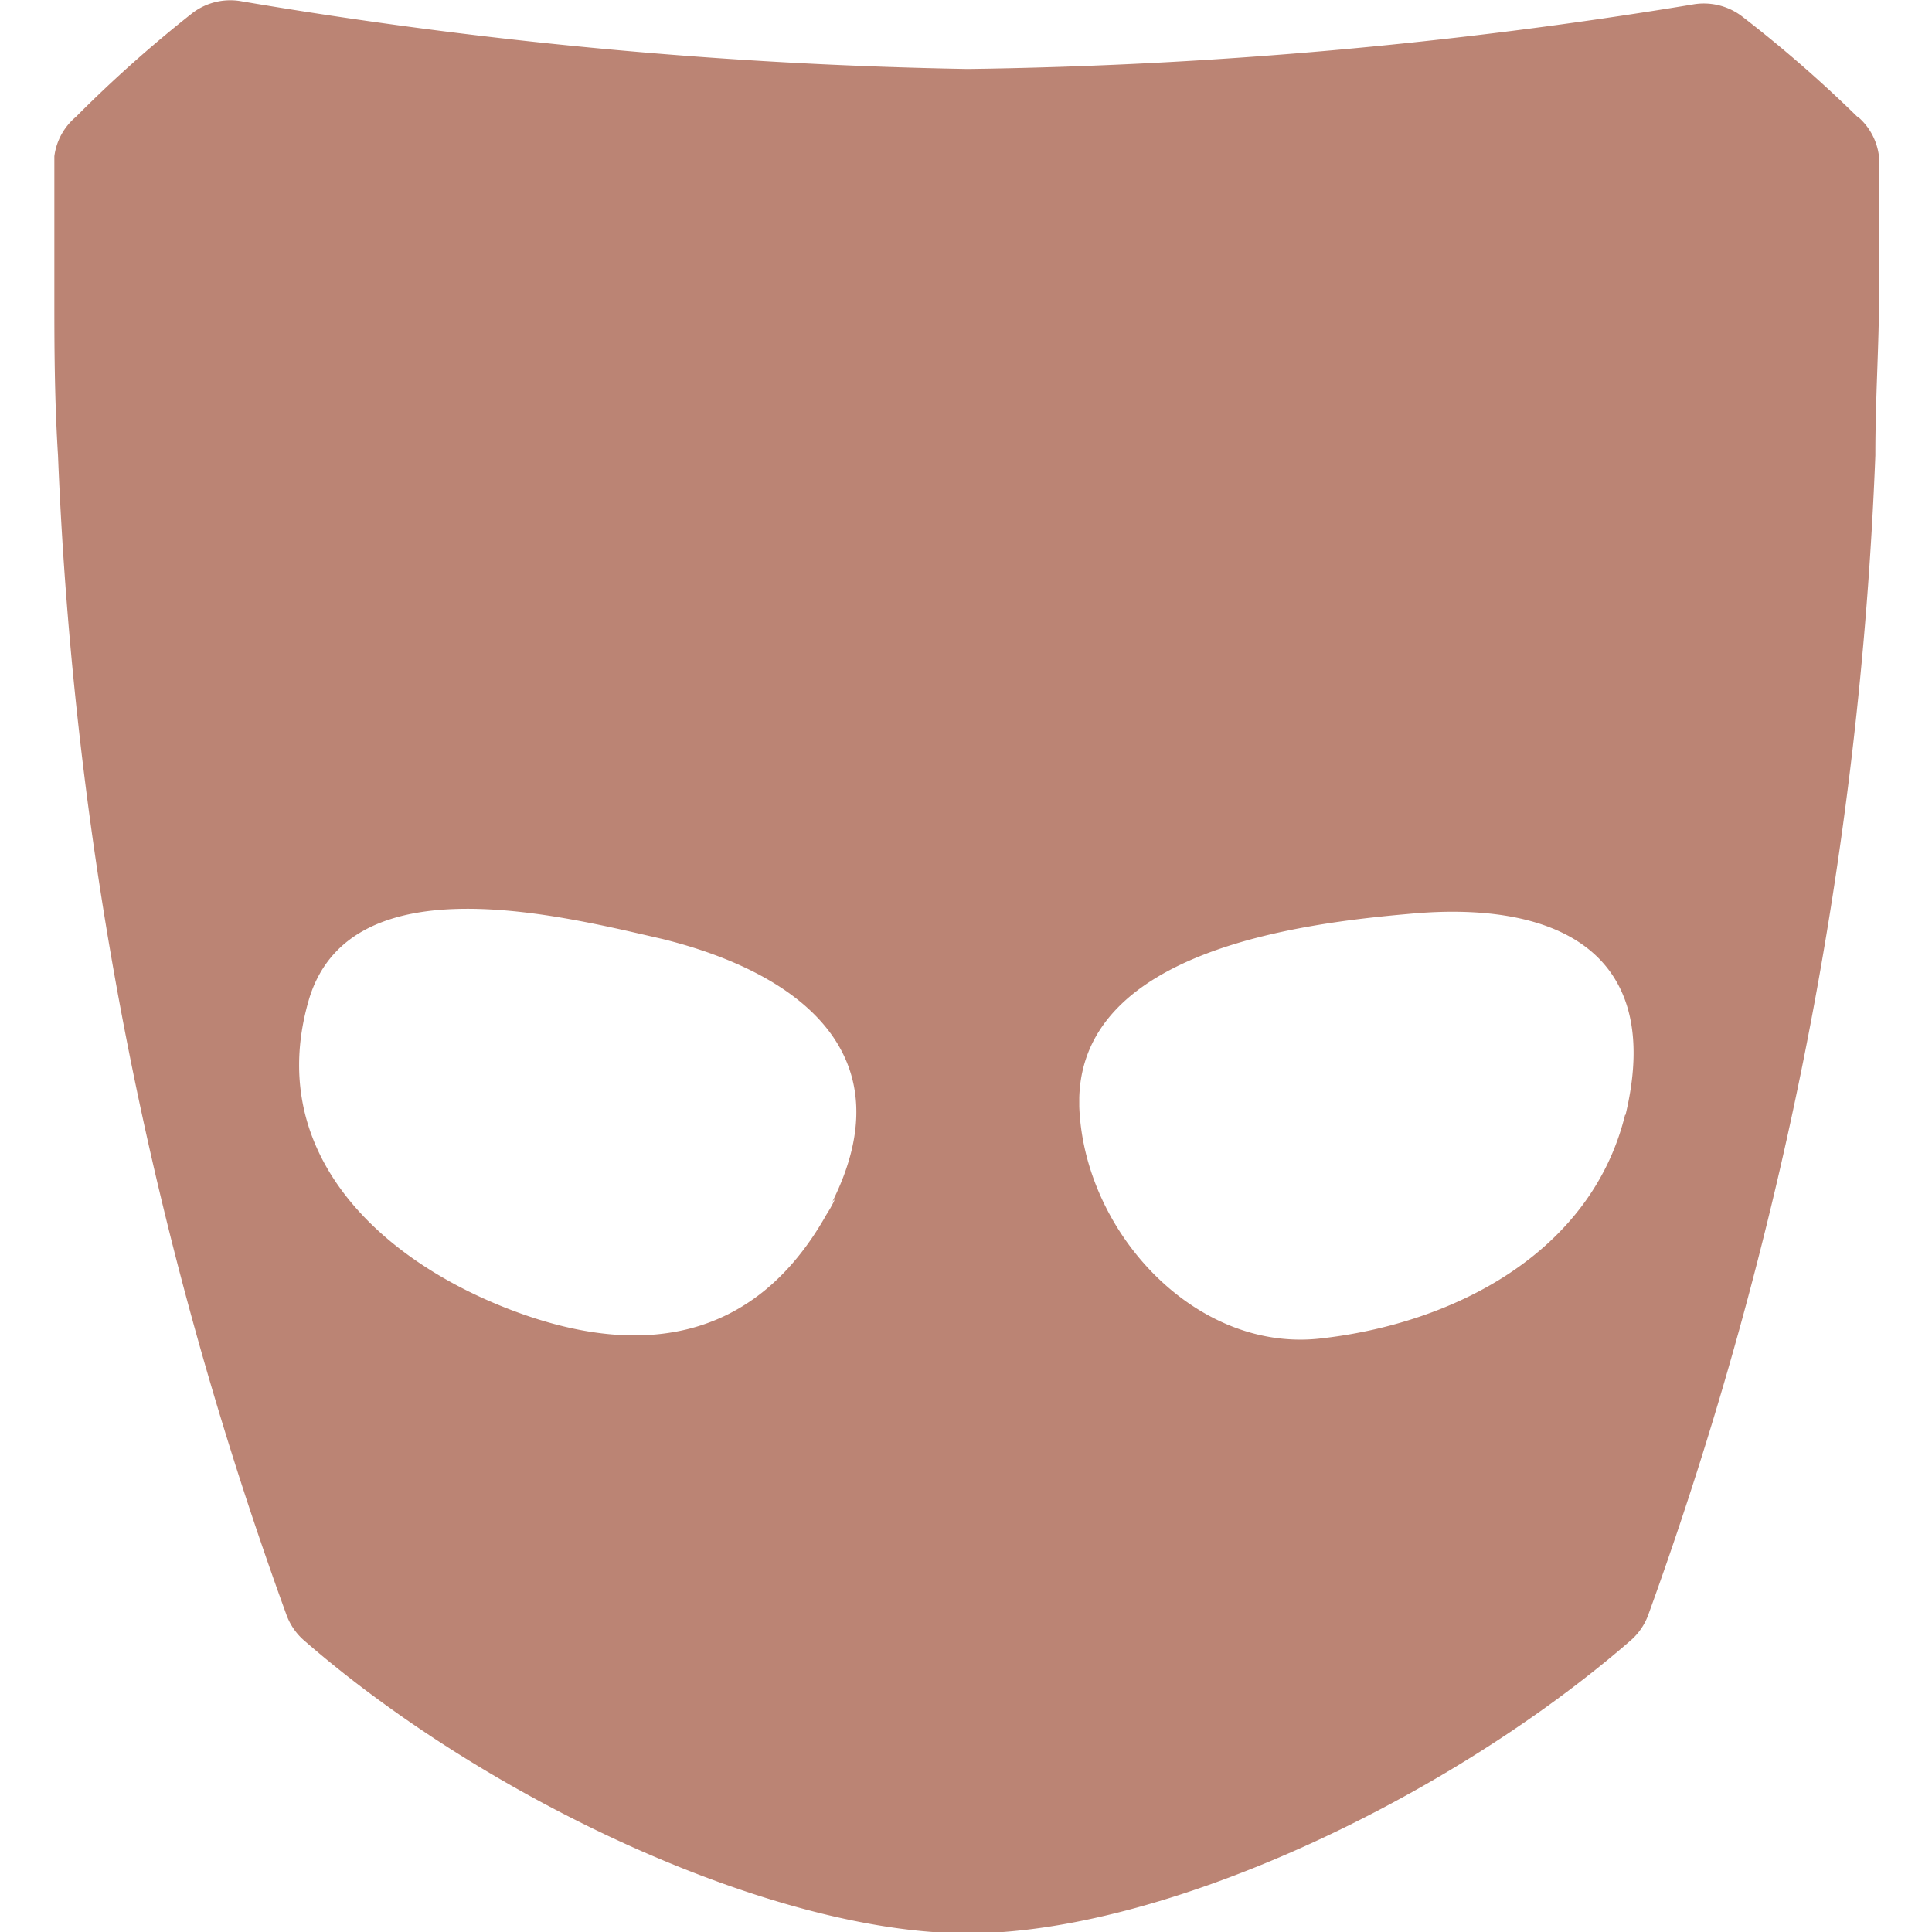<svg xmlns="http://www.w3.org/2000/svg" xmlns:xlink="http://www.w3.org/1999/xlink" width="16" height="16" version="1.1" viewBox="0 0 4.23 4.23">
 <defs>
  <style id="current-color-scheme" type="text/css">
   .ColorScheme-Text { color:#bb8474; } .ColorScheme-Highlight { color:#5294e2; }
  </style>
  <linearGradient id="arrongin" x1="0%" x2="0%" y1="0%" y2="100%">
   <stop offset="0%" style="stop-color:#dd9b44"/>
   <stop offset="100%" style="stop-color:#ad6c16"/>
  </linearGradient>
  <linearGradient id="aurora" x1="0%" x2="0%" y1="0%" y2="100%">
   <stop offset="0%" style="stop-color:#09D4DF"/>
   <stop offset="100%" style="stop-color:#9269F4"/>
  </linearGradient>
  <linearGradient id="fitdance" x1="0%" x2="0%" y1="0%" y2="100%">
   <stop offset="0%" style="stop-color:#1AD6AB"/>
   <stop offset="100%" style="stop-color:#329DB6"/>
  </linearGradient>
  <linearGradient id="oomox" x1="0%" x2="0%" y1="0%" y2="100%">
   <stop offset="0%" style="stop-color:#efefe7"/>
   <stop offset="100%" style="stop-color:#8f8f8b"/>
  </linearGradient>
  <linearGradient id="rainblue" x1="0%" x2="0%" y1="0%" y2="100%">
   <stop offset="0%" style="stop-color:#00F260"/>
   <stop offset="100%" style="stop-color:#0575E6"/>
  </linearGradient>
  <linearGradient id="sunrise" x1="0%" x2="0%" y1="0%" y2="100%">
   <stop offset="0%" style="stop-color:#FF8501"/>
   <stop offset="100%" style="stop-color:#FFCB01"/>
  </linearGradient>
  <linearGradient id="telinkrin" x1="0%" x2="0%" y1="0%" y2="100%">
   <stop offset="0%" style="stop-color:#b2ced6"/>
   <stop offset="100%" style="stop-color:#6da5b7"/>
  </linearGradient>
  <linearGradient id="60spsycho" x1="0%" x2="0%" y1="0%" y2="100%">
   <stop offset="0%" style="stop-color:#df5940"/>
   <stop offset="25%" style="stop-color:#d8d15f"/>
   <stop offset="50%" style="stop-color:#e9882a"/>
   <stop offset="100%" style="stop-color:#279362"/>
  </linearGradient>
  <linearGradient id="90ssummer" x1="0%" x2="0%" y1="0%" y2="100%">
   <stop offset="0%" style="stop-color:#f618c7"/>
   <stop offset="20%" style="stop-color:#94ffab"/>
   <stop offset="50%" style="stop-color:#fbfd54"/>
   <stop offset="100%" style="stop-color:#0f83ae"/>
  </linearGradient>
 </defs>
  <path fill="currentColor" class="ColorScheme-Text" id="grindr_logo" d="m 4.067,0.256 a 2.816,2.816 0 0 0 -0.254,-0.221 0.138,0.138 0 0 0 -0.108,-0.025 10.607,10.607 0 0 1 -1.586,0.141 10.597,10.597 0 0 1 -1.589,-0.148 0.137,0.137 0 0 0 -0.108,0.025 2.821,2.821 0 0 0 -0.256,0.228 0.135,0.135 0 0 0 -0.047,0.086 c 0,0.118 0,0.216 0,0.31 0,0.094 0,0.218 0.008,0.345 a 8.41,8.41 0 0 0 0.5,2.538 0.136,0.136 0 0 0 0.038,0.056 c 0.404,0.352 1.03,0.642 1.454,0.642 0.424,0 1.046,-0.289 1.452,-0.642 a 0.136,0.136 0 0 0 0.038,-0.056 8.41,8.41 0 0 0 0.497,-2.538 c 0,-0.127 0.008,-0.239 0.008,-0.344 0,-0.105 0,-0.193 0,-0.31 a 0.135,0.135 0 0 0 -0.047,-0.088 z m -2.25,2.391 -0.008,0.013 c -0.159,0.282 -0.415,0.317 -0.703,0.203 -0.288,-0.114 -0.528,-0.35 -0.428,-0.68 0.095,-0.297 0.558,-0.176 0.773,-0.127 0.302,0.075 0.532,0.254 0.371,0.576 0.006,-0.008 0.009,-0.01 -0.005,0.015 z m 1.741,-0.206 c -0.074,0.301 -0.374,0.458 -0.671,0.49 -0.273,0.028 -0.514,-0.236 -0.524,-0.508 0,0.018 0,0.034 0,-0.011 0,-0.013 0,-0.013 0,-0.009 0.009,-0.321 0.482,-0.381 0.721,-0.402 0.315,-0.03 0.562,0.077 0.475,0.44 z"/>
</svg>
